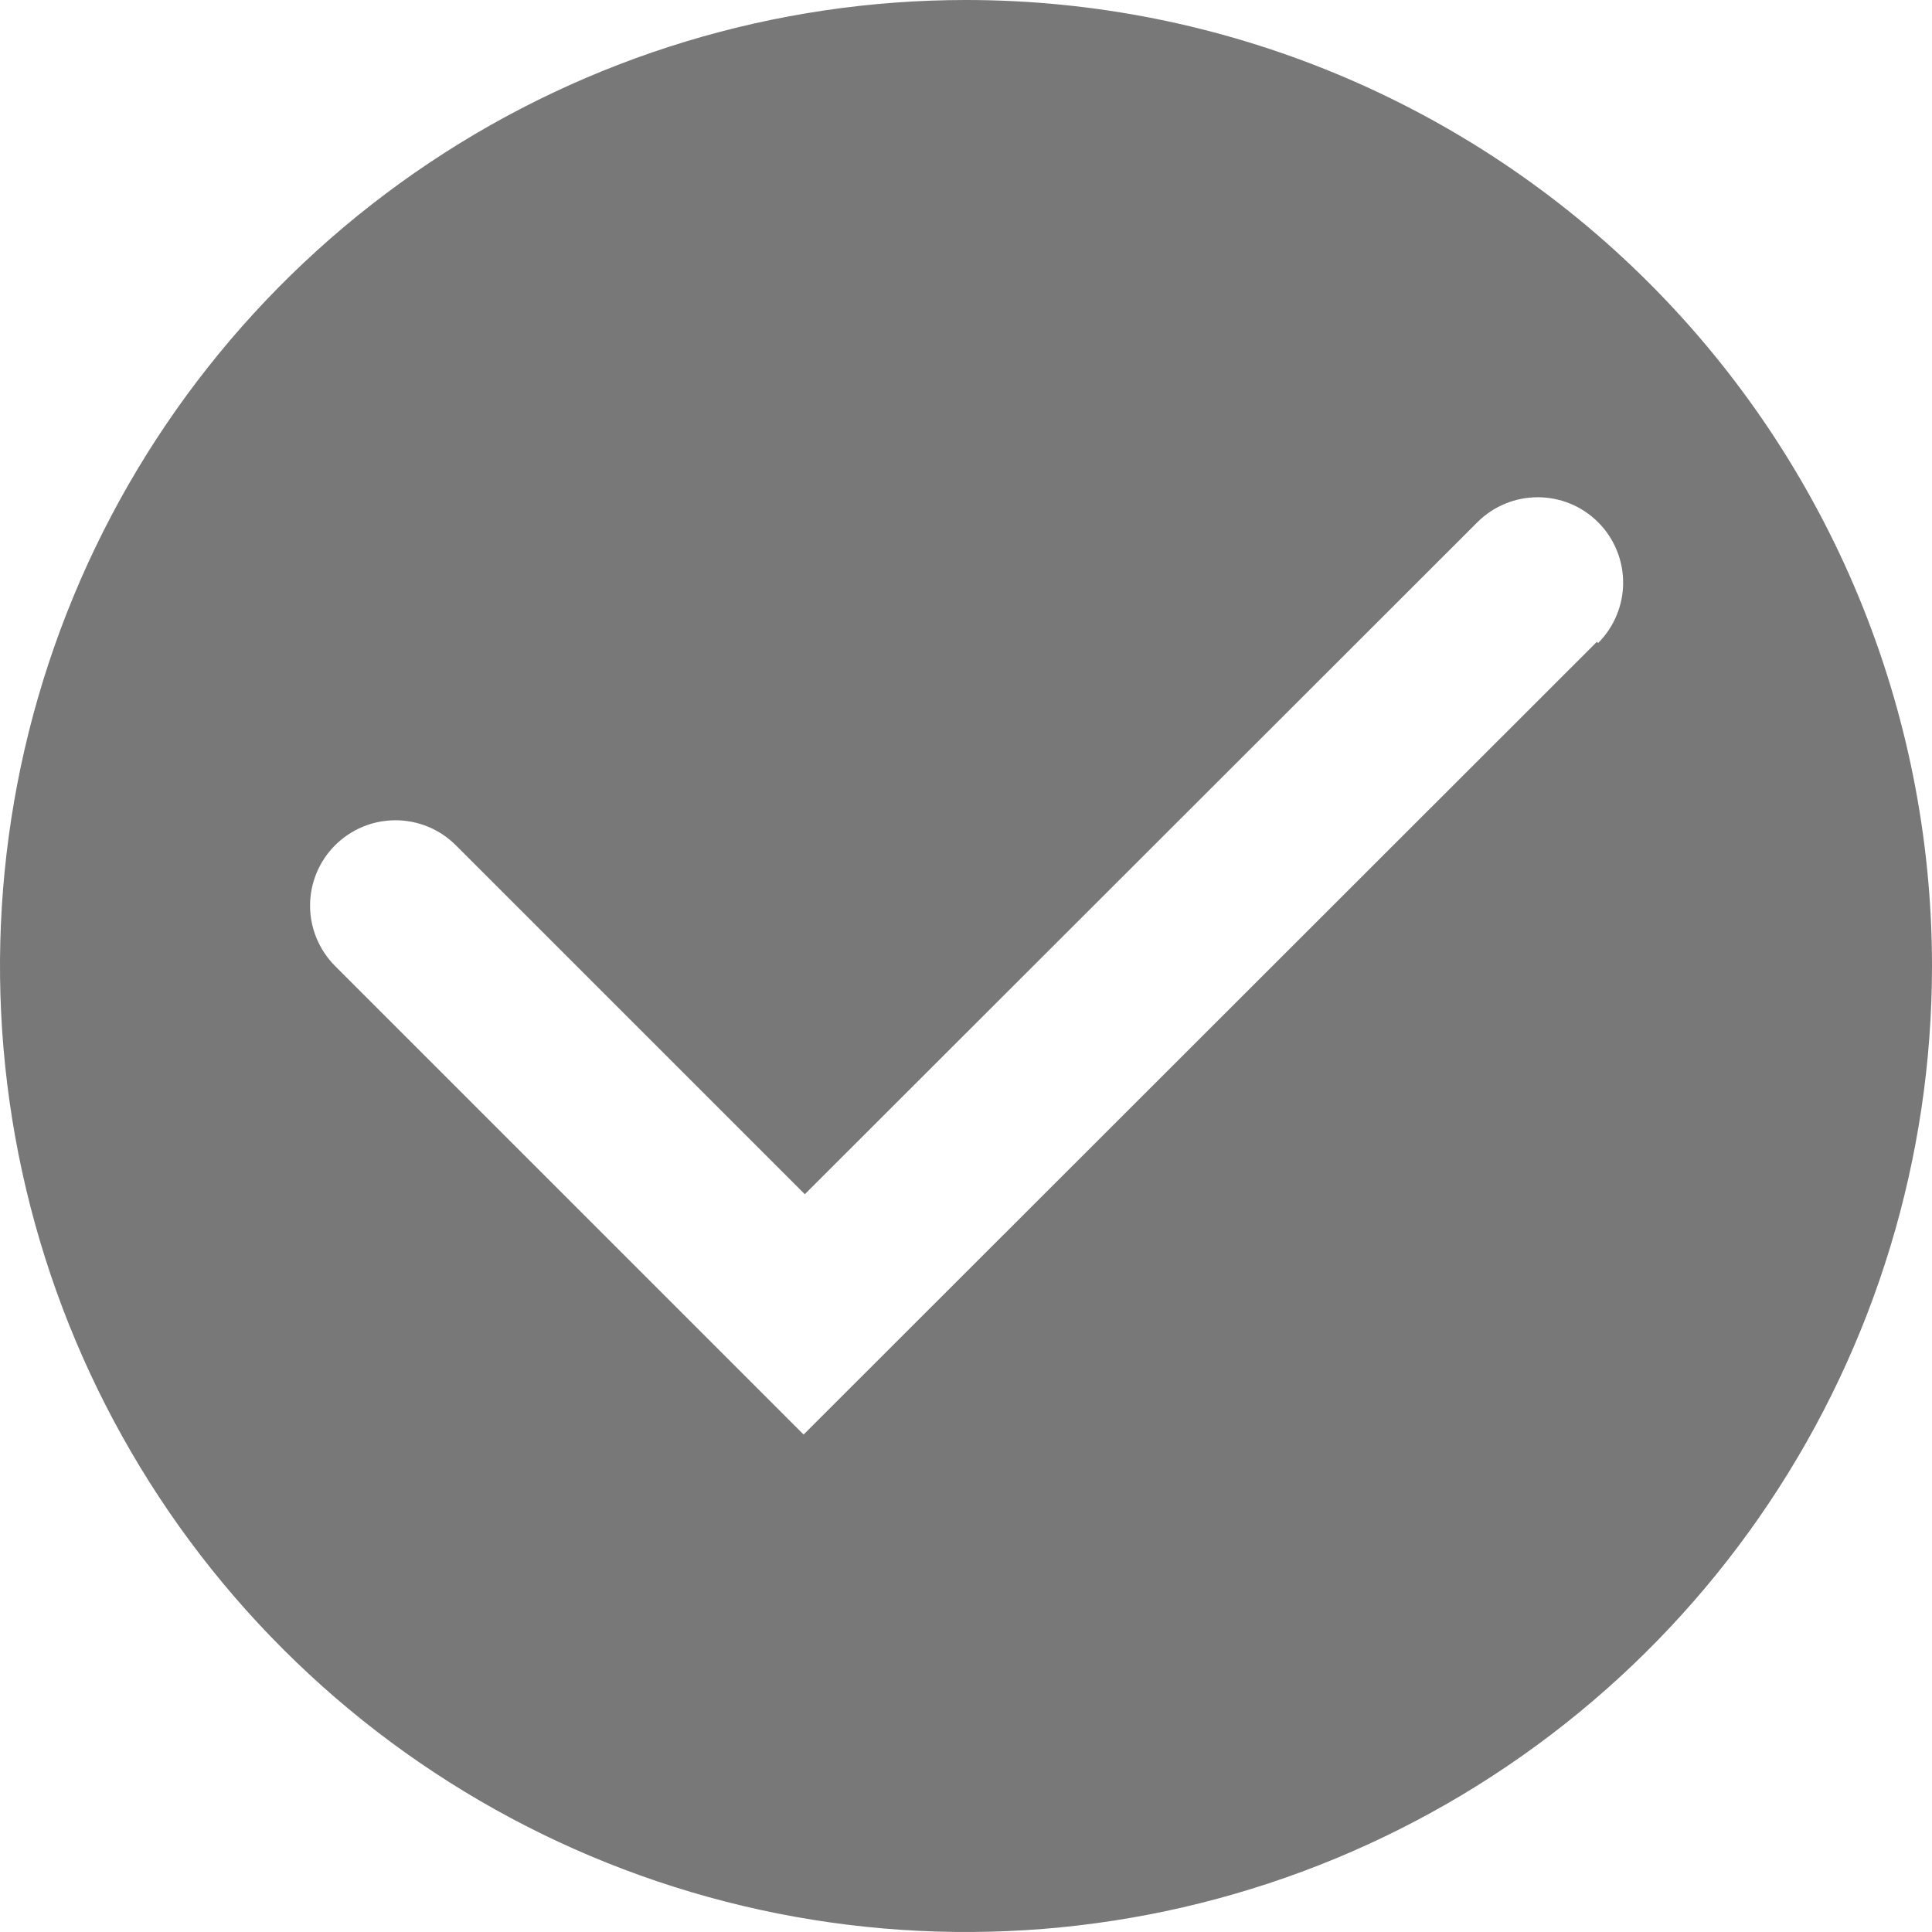 <svg width="27" height="27" viewBox="0 0 37 37" fill="none" xmlns="http://www.w3.org/2000/svg">
<path d="M18.5 0C14.841 0 11.264 1.085 8.222 3.118C5.18 5.151 2.808 8.04 1.408 11.42C0.008 14.801 -0.358 18.52 0.355 22.109C1.069 25.698 2.831 28.994 5.419 31.581C8.006 34.169 11.302 35.931 14.891 36.645C18.48 37.358 22.199 36.992 25.58 35.592C28.96 34.191 31.849 31.82 33.882 28.778C35.915 25.736 37 22.159 37 18.5C37 13.594 35.051 8.888 31.581 5.419C28.112 1.949 23.407 0 18.5 0ZM30.583 12.291L15.39 27.473L6.417 18.5C6.111 18.193 5.938 17.777 5.938 17.344C5.938 16.91 6.111 16.494 6.417 16.188C6.724 15.881 7.14 15.709 7.573 15.709C8.007 15.709 8.423 15.881 8.73 16.188L15.413 22.871L28.293 10.002C28.445 9.85 28.625 9.729 28.824 9.647C29.022 9.565 29.235 9.523 29.45 9.523C29.664 9.523 29.877 9.565 30.075 9.647C30.274 9.729 30.454 9.85 30.606 10.002C30.758 10.153 30.878 10.334 30.96 10.532C31.043 10.73 31.085 10.943 31.085 11.158C31.085 11.373 31.043 11.585 30.96 11.784C30.878 11.982 30.758 12.162 30.606 12.314L30.583 12.291Z" fill="#787878"/>
</svg>
